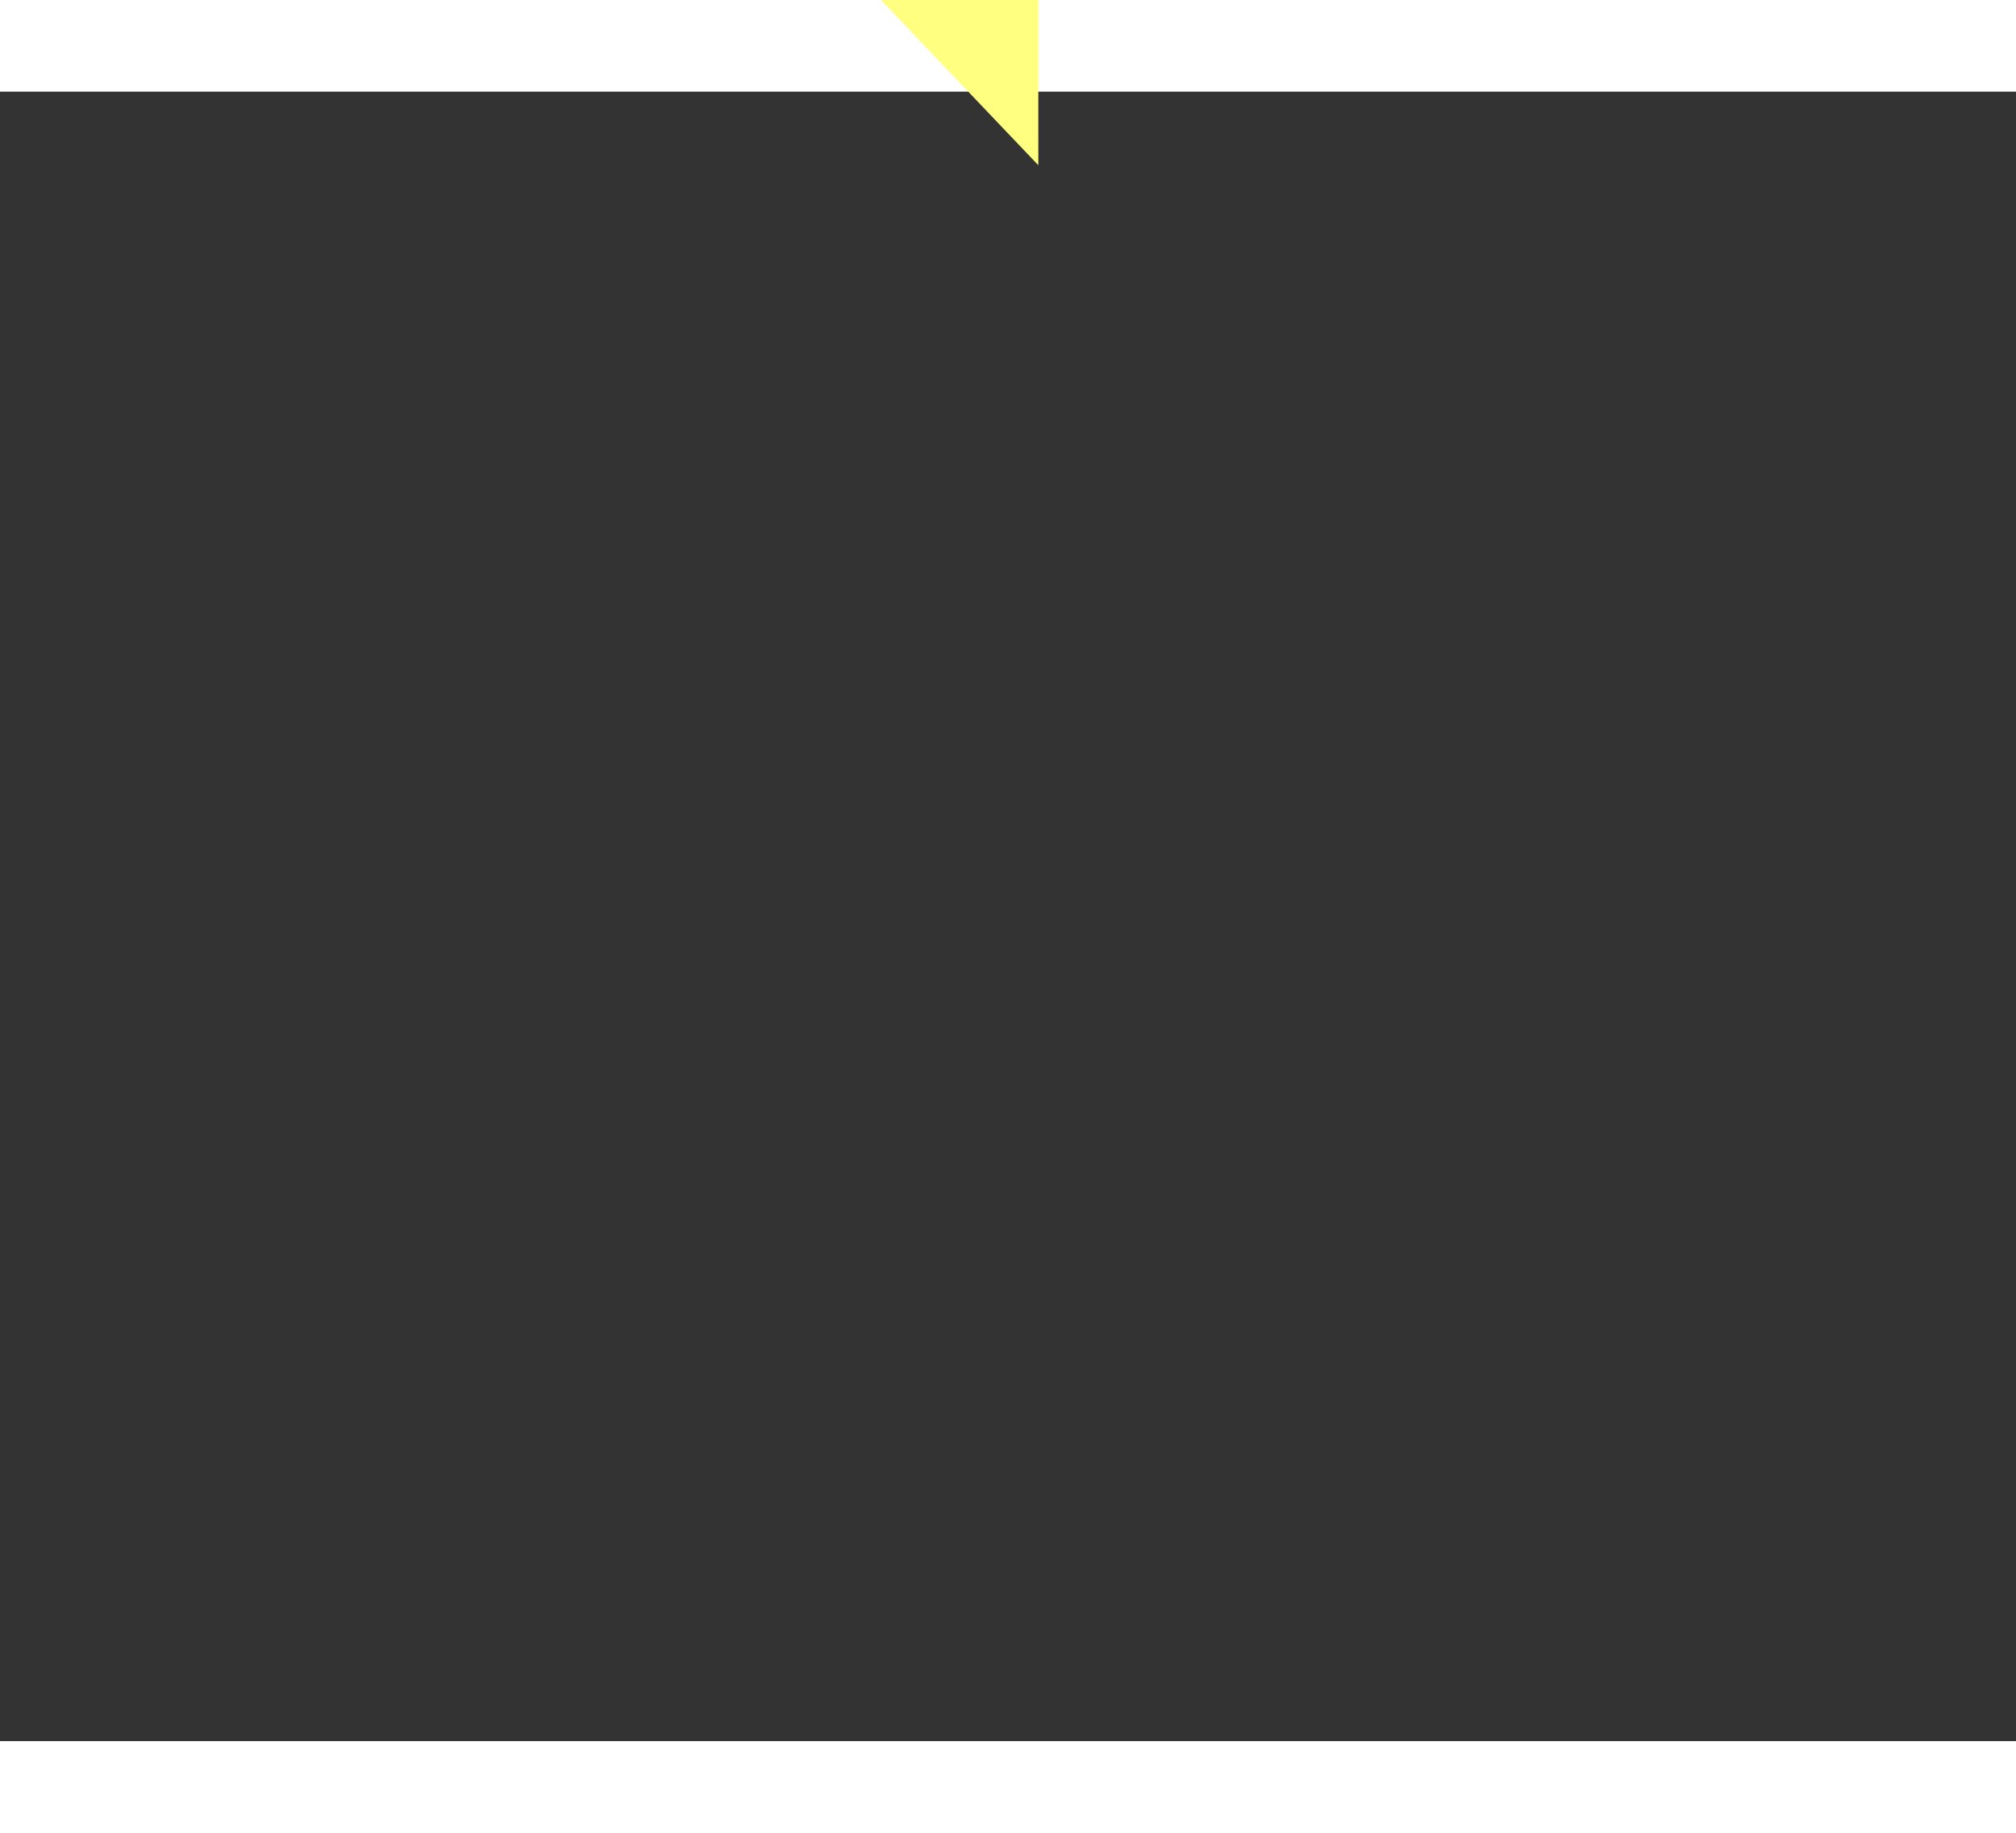 ﻿<?xml version="1.0" encoding="utf-8"?>
<svg version="1.1" xmlns:xlink="http://www.w3.org/1999/xlink" width="22px" height="20px" preserveAspectRatio="xMinYMid meet" viewBox="972 14475  22 18" xmlns="http://www.w3.org/2000/svg">
  <rect x="972" y="14475" width="22" height="18" fill="#333333" stroke="none"/>
  <g transform="matrix(-0.995 0.105 -0.105 -0.995 3474.605 28785.904 )">
    <path d="M 981 14488.8  L 987 14482.5  L 981 14476.2  L 981 14488.8  Z " fill-rule="nonzero" fill="#ffff80" stroke="none" transform="matrix(0.995 0.105 -0.105 0.995 1519.139 -21.899 )" />
    <path d="M 950 14482.5  L 982 14482.5  " stroke-width="1" stroke-dasharray="9,4" stroke="#ffff80" fill="none" transform="matrix(0.995 0.105 -0.105 0.995 1519.139 -21.899 )" />
  </g>
</svg>